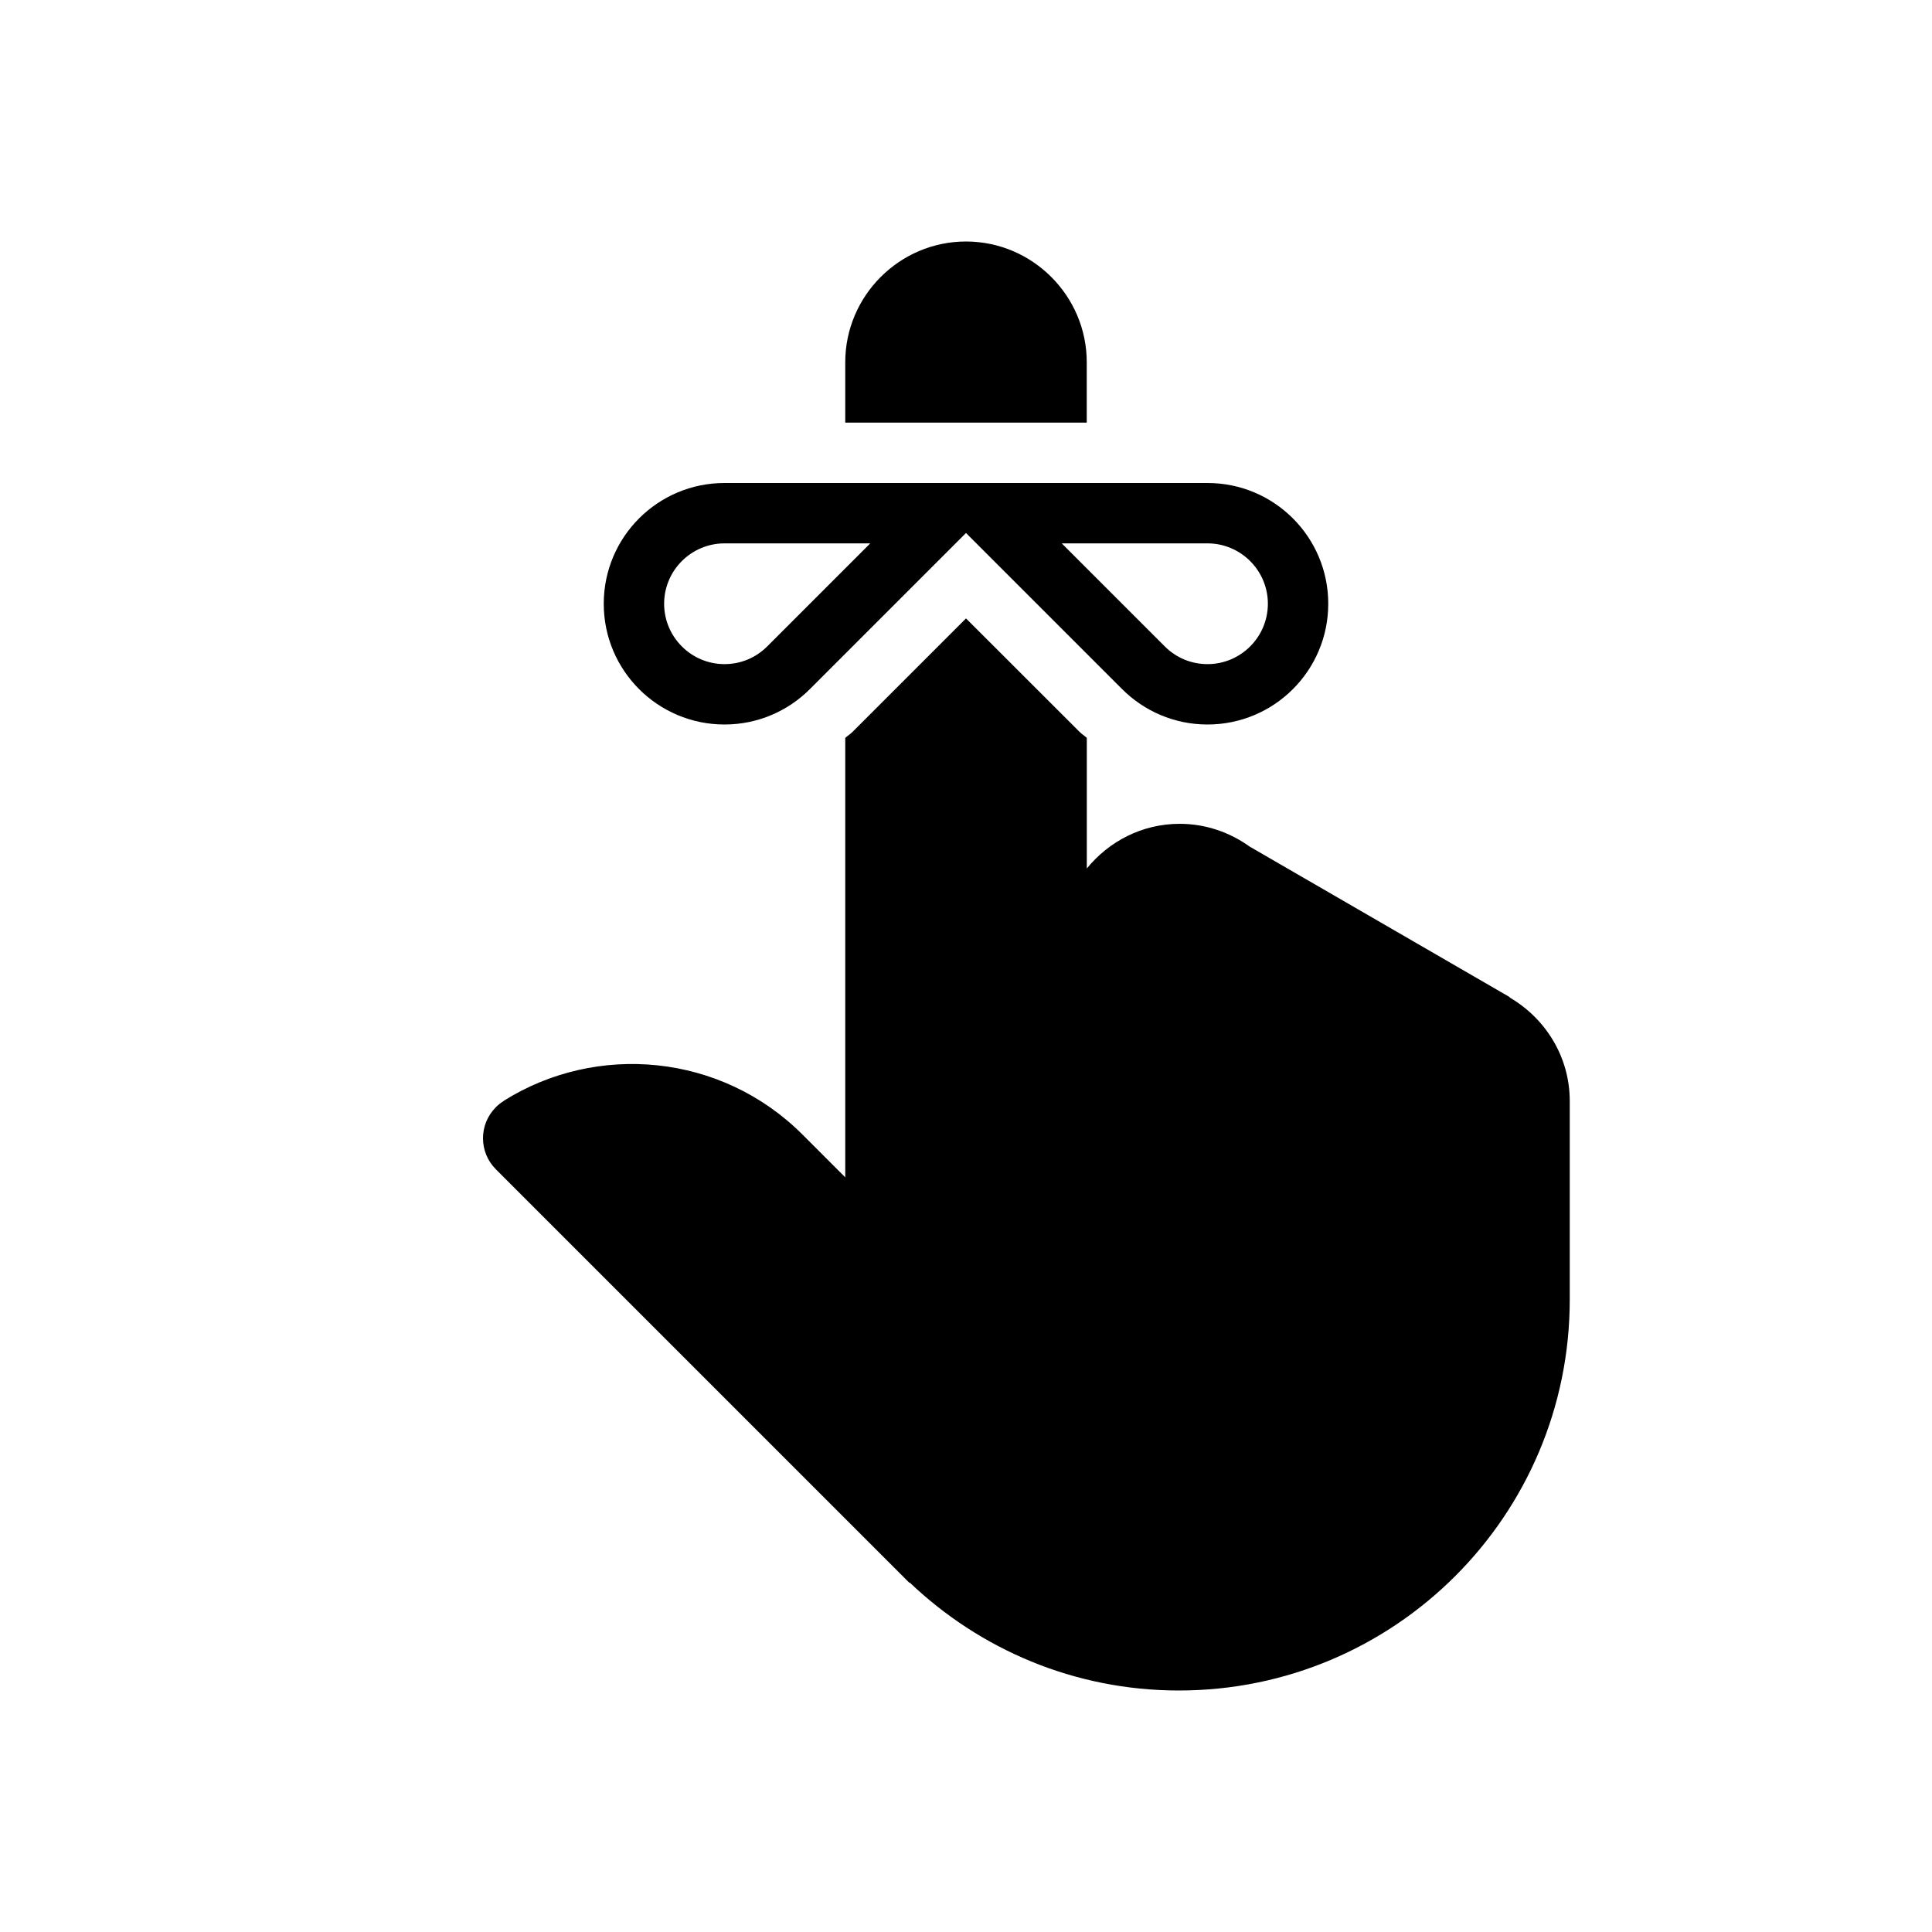 <?xml version="1.0" encoding="utf-8"?>
<!-- Generator: Adobe Illustrator 18.1.1, SVG Export Plug-In . SVG Version: 6.00 Build 0)  -->
<!DOCTYPE svg PUBLIC "-//W3C//DTD SVG 1.1 Tiny//EN" "http://www.w3.org/Graphics/SVG/1.1/DTD/svg11-tiny.dtd">
<svg version="1.1" baseProfile="tiny" id="Layer_1" xmlns="http://www.w3.org/2000/svg" xmlns:xlink="http://www.w3.org/1999/xlink"
	 x="0px" y="0px" width="32px" height="32px" viewBox="0 0 32 32" xml:space="preserve">
<g>
	<path d="M18,6c0-1.1-0.9-2-2-2s-2,0.9-2,2v1h4V6z"/>
	<path d="M25.002,16.52l0.003-0.005l-4.307-2.493c-0.328-0.235-0.726-0.377-1.159-0.377c-0.624,0-1.173,0.292-1.538,0.74v-2.164
		c-0.039-0.035-0.084-0.062-0.121-0.1L16,10.243l-1.879,1.879c-0.038,0.038-0.082,0.064-0.121,0.1v7.278l-0.707-0.707
		c-1.345-1.345-3.409-1.529-4.953-0.558l0.002,0.002c-0.046,0.027-0.089,0.062-0.129,0.102c-0.284,0.284-0.284,0.744,0,1.028
		l6.851,6.851l0.001-0.009C16.225,27.316,17.794,28,19.526,28C23.102,28,26,25.102,26,21.526v-3.289
		C26,17.502,25.596,16.866,25.002,16.52z"/>
	<path d="M12,12c0.552,0,1.052-0.224,1.414-0.586L16,8.828l2.586,2.586C18.948,11.776,19.448,12,20,12c1.105,0,2-0.895,2-2
		c0-1.105-0.895-2-2-2h-8c-1.105,0-2,0.895-2,2C10,11.105,10.895,12,12,12z M20,9c0.551,0,1,0.449,1,1s-0.449,1-1,1
		c-0.267,0-0.518-0.104-0.707-0.293L17.586,9H20z M12,9h2.414l-1.707,1.707C12.518,10.896,12.267,11,12,11c-0.551,0-1-0.449-1-1
		S11.449,9,12,9z"/>
</g>
</svg>
